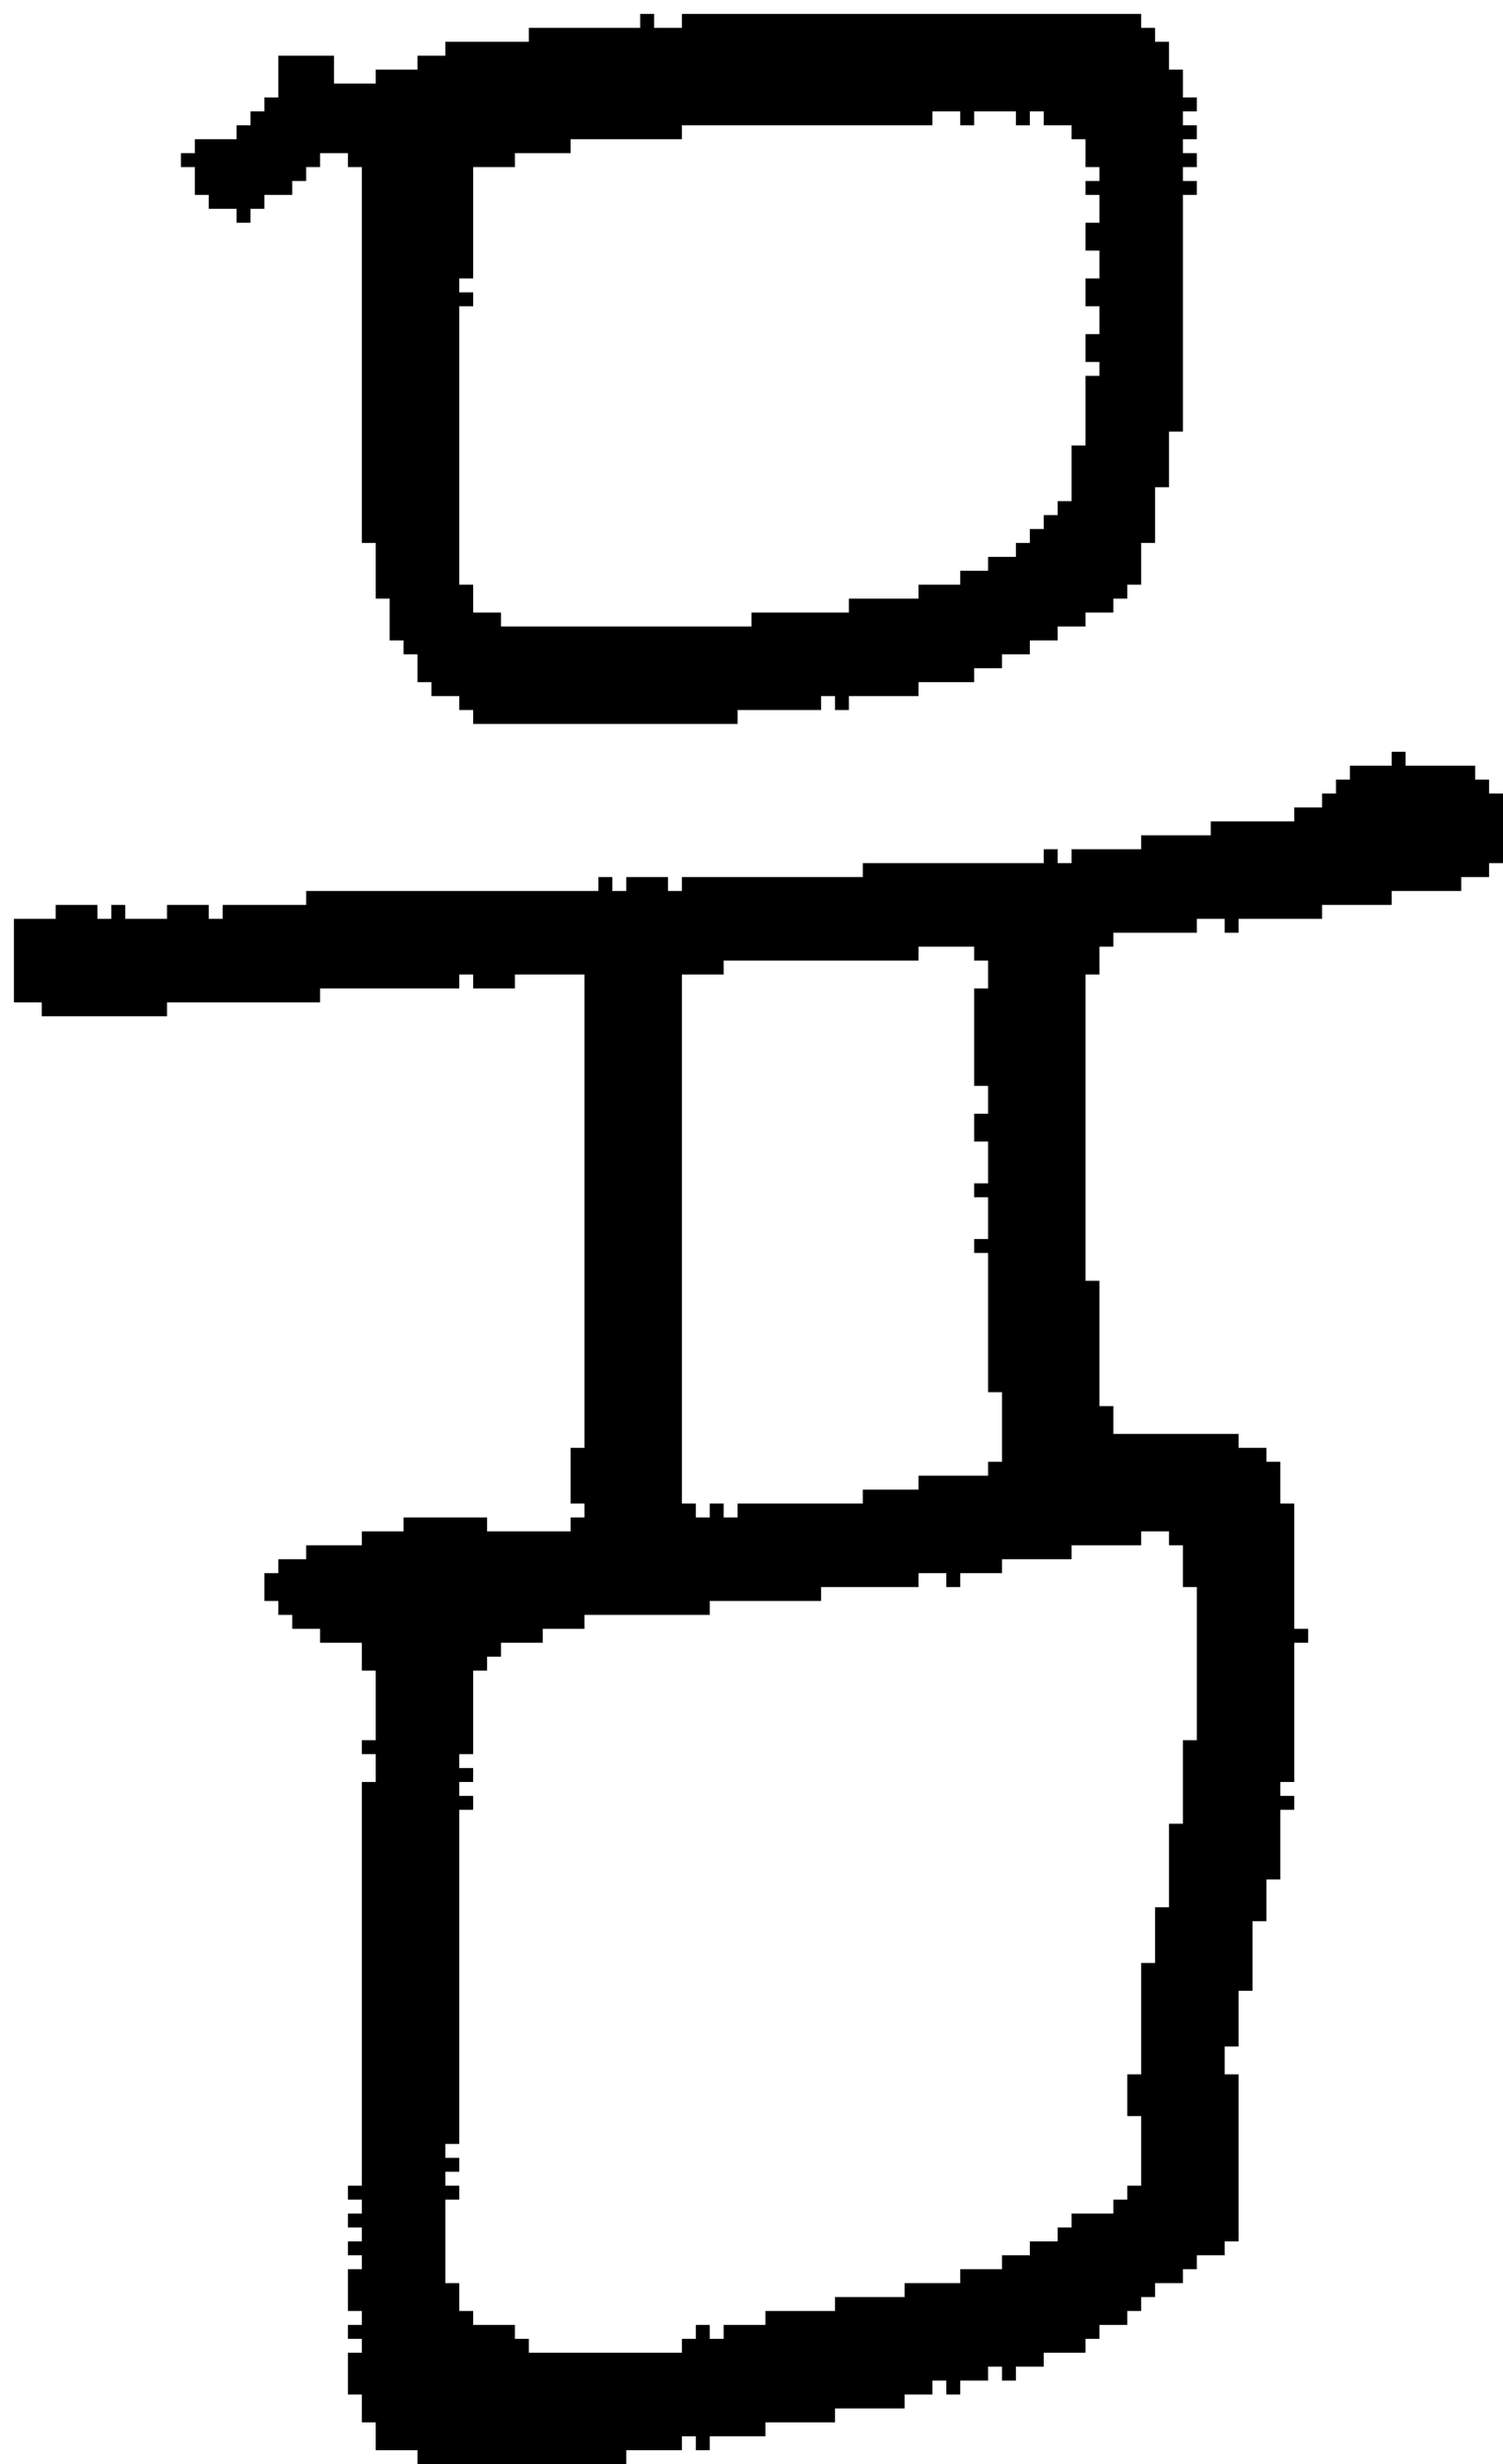 <?xml version="1.0" encoding="UTF-8" standalone="no"?>
<!DOCTYPE svg PUBLIC "-//W3C//DTD SVG 1.1//EN" 
  "http://www.w3.org/Graphics/SVG/1.1/DTD/svg11.dtd">
<svg width="108" height="177"
     xmlns="http://www.w3.org/2000/svg" version="1.1">
 <path d="  M 42,104  L 41,104  L 41,108  L 42,108  L 42,109  L 41,109  L 41,110  L 35,110  L 35,109  L 29,109  L 29,110  L 26,110  L 26,111  L 22,111  L 22,112  L 20,112  L 20,113  L 19,113  L 19,115  L 20,115  L 20,116  L 21,116  L 21,117  L 23,117  L 23,118  L 26,118  L 26,120  L 27,120  L 27,125  L 26,125  L 26,126  L 27,126  L 27,128  L 26,128  L 26,157  L 25,157  L 25,158  L 26,158  L 26,159  L 25,159  L 25,160  L 26,160  L 26,161  L 25,161  L 25,162  L 26,162  L 26,163  L 25,163  L 25,166  L 26,166  L 26,167  L 25,167  L 25,168  L 26,168  L 26,169  L 25,169  L 25,172  L 26,172  L 26,174  L 27,174  L 27,176  L 30,176  L 30,177  L 45,177  L 45,176  L 49,176  L 49,175  L 50,175  L 50,176  L 51,176  L 51,175  L 55,175  L 55,174  L 60,174  L 60,173  L 65,173  L 65,172  L 67,172  L 67,171  L 68,171  L 68,172  L 69,172  L 69,171  L 71,171  L 71,170  L 72,170  L 72,171  L 73,171  L 73,170  L 75,170  L 75,169  L 78,169  L 78,168  L 79,168  L 79,167  L 81,167  L 81,166  L 82,166  L 82,165  L 83,165  L 83,164  L 85,164  L 85,163  L 86,163  L 86,162  L 88,162  L 88,161  L 89,161  L 89,149  L 88,149  L 88,147  L 89,147  L 89,143  L 90,143  L 90,138  L 91,138  L 91,135  L 92,135  L 92,130  L 93,130  L 93,129  L 92,129  L 92,128  L 93,128  L 93,118  L 94,118  L 94,117  L 93,117  L 93,108  L 92,108  L 92,105  L 91,105  L 91,104  L 89,104  L 89,103  L 80,103  L 80,101  L 79,101  L 79,92  L 78,92  L 78,70  L 79,70  L 79,68  L 80,68  L 80,67  L 86,67  L 86,66  L 88,66  L 88,67  L 89,67  L 89,66  L 95,66  L 95,65  L 100,65  L 100,64  L 105,64  L 105,63  L 107,63  L 107,62  L 108,62  L 108,57  L 107,57  L 107,56  L 106,56  L 106,55  L 101,55  L 101,54  L 100,54  L 100,55  L 97,55  L 97,56  L 96,56  L 96,57  L 95,57  L 95,58  L 93,58  L 93,59  L 87,59  L 87,60  L 82,60  L 82,61  L 77,61  L 77,62  L 76,62  L 76,61  L 75,61  L 75,62  L 62,62  L 62,63  L 49,63  L 49,64  L 48,64  L 48,63  L 45,63  L 45,64  L 44,64  L 44,63  L 43,63  L 43,64  L 22,64  L 22,65  L 16,65  L 16,66  L 15,66  L 15,65  L 12,65  L 12,66  L 9,66  L 9,65  L 8,65  L 8,66  L 7,66  L 7,65  L 4,65  L 4,66  L 1,66  L 1,72  L 3,72  L 3,73  L 12,73  L 12,72  L 23,72  L 23,71  L 33,71  L 33,70  L 34,70  L 34,71  L 37,71  L 37,70  L 42,70  Z  M 49,70  L 52,70  L 52,69  L 66,69  L 66,68  L 70,68  L 70,69  L 71,69  L 71,71  L 70,71  L 70,78  L 71,78  L 71,80  L 70,80  L 70,82  L 71,82  L 71,85  L 70,85  L 70,86  L 71,86  L 71,89  L 70,89  L 70,90  L 71,90  L 71,100  L 72,100  L 72,105  L 71,105  L 71,106  L 66,106  L 66,107  L 62,107  L 62,108  L 53,108  L 53,109  L 52,109  L 52,108  L 51,108  L 51,109  L 50,109  L 50,108  L 49,108  Z  M 59,115  L 59,114  L 66,114  L 66,113  L 68,113  L 68,114  L 69,114  L 69,113  L 72,113  L 72,112  L 77,112  L 77,111  L 82,111  L 82,110  L 84,110  L 84,111  L 85,111  L 85,114  L 86,114  L 86,125  L 85,125  L 85,131  L 84,131  L 84,137  L 83,137  L 83,141  L 82,141  L 82,149  L 81,149  L 81,152  L 82,152  L 82,157  L 81,157  L 81,158  L 80,158  L 80,159  L 77,159  L 77,160  L 76,160  L 76,161  L 74,161  L 74,162  L 72,162  L 72,163  L 69,163  L 69,164  L 65,164  L 65,165  L 60,165  L 60,166  L 55,166  L 55,167  L 52,167  L 52,168  L 51,168  L 51,167  L 50,167  L 50,168  L 49,168  L 49,169  L 38,169  L 38,168  L 37,168  L 37,167  L 34,167  L 34,166  L 33,166  L 33,164  L 32,164  L 32,158  L 33,158  L 33,157  L 32,157  L 32,156  L 33,156  L 33,155  L 32,155  L 32,154  L 33,154  L 33,130  L 34,130  L 34,129  L 33,129  L 33,128  L 34,128  L 34,127  L 33,127  L 33,126  L 34,126  L 34,120  L 35,120  L 35,119  L 36,119  L 36,118  L 39,118  L 39,117  L 42,117  L 42,116  L 51,116  L 51,115  Z  " style="fill:rgb(0, 0, 0); fill-opacity:1.000; stroke:none;" />
 <path d="  M 34,52  L 53,52  L 53,51  L 59,51  L 59,50  L 60,50  L 60,51  L 61,51  L 61,50  L 66,50  L 66,49  L 70,49  L 70,48  L 72,48  L 72,47  L 74,47  L 74,46  L 76,46  L 76,45  L 78,45  L 78,44  L 80,44  L 80,43  L 81,43  L 81,42  L 82,42  L 82,39  L 83,39  L 83,35  L 84,35  L 84,31  L 85,31  L 85,14  L 86,14  L 86,13  L 85,13  L 85,12  L 86,12  L 86,11  L 85,11  L 85,10  L 86,10  L 86,9  L 85,9  L 85,8  L 86,8  L 86,7  L 85,7  L 85,5  L 84,5  L 84,3  L 83,3  L 83,2  L 82,2  L 82,1  L 49,1  L 49,2  L 47,2  L 47,1  L 46,1  L 46,2  L 38,2  L 38,3  L 32,3  L 32,4  L 30,4  L 30,5  L 27,5  L 27,6  L 24,6  L 24,4  L 20,4  L 20,7  L 19,7  L 19,8  L 18,8  L 18,9  L 17,9  L 17,10  L 14,10  L 14,11  L 13,11  L 13,12  L 14,12  L 14,14  L 15,14  L 15,15  L 17,15  L 17,16  L 18,16  L 18,15  L 19,15  L 19,14  L 21,14  L 21,13  L 22,13  L 22,12  L 23,12  L 23,11  L 25,11  L 25,12  L 26,12  L 26,39  L 27,39  L 27,43  L 28,43  L 28,46  L 29,46  L 29,47  L 30,47  L 30,49  L 31,49  L 31,50  L 33,50  L 33,51  L 34,51  Z  M 77,36  L 76,36  L 76,37  L 75,37  L 75,38  L 74,38  L 74,39  L 73,39  L 73,40  L 71,40  L 71,41  L 69,41  L 69,42  L 66,42  L 66,43  L 61,43  L 61,44  L 54,44  L 54,45  L 36,45  L 36,44  L 34,44  L 34,42  L 33,42  L 33,22  L 34,22  L 34,21  L 33,21  L 33,20  L 34,20  L 34,12  L 37,12  L 37,11  L 41,11  L 41,10  L 49,10  L 49,9  L 67,9  L 67,8  L 69,8  L 69,9  L 70,9  L 70,8  L 73,8  L 73,9  L 74,9  L 74,8  L 75,8  L 75,9  L 77,9  L 77,10  L 78,10  L 78,12  L 79,12  L 79,13  L 78,13  L 78,14  L 79,14  L 79,16  L 78,16  L 78,18  L 79,18  L 79,20  L 78,20  L 78,22  L 79,22  L 79,24  L 78,24  L 78,26  L 79,26  L 79,27  L 78,27  L 78,32  L 77,32  Z  " style="fill:rgb(0, 0, 0); fill-opacity:1.000; stroke:none;" />
</svg>

